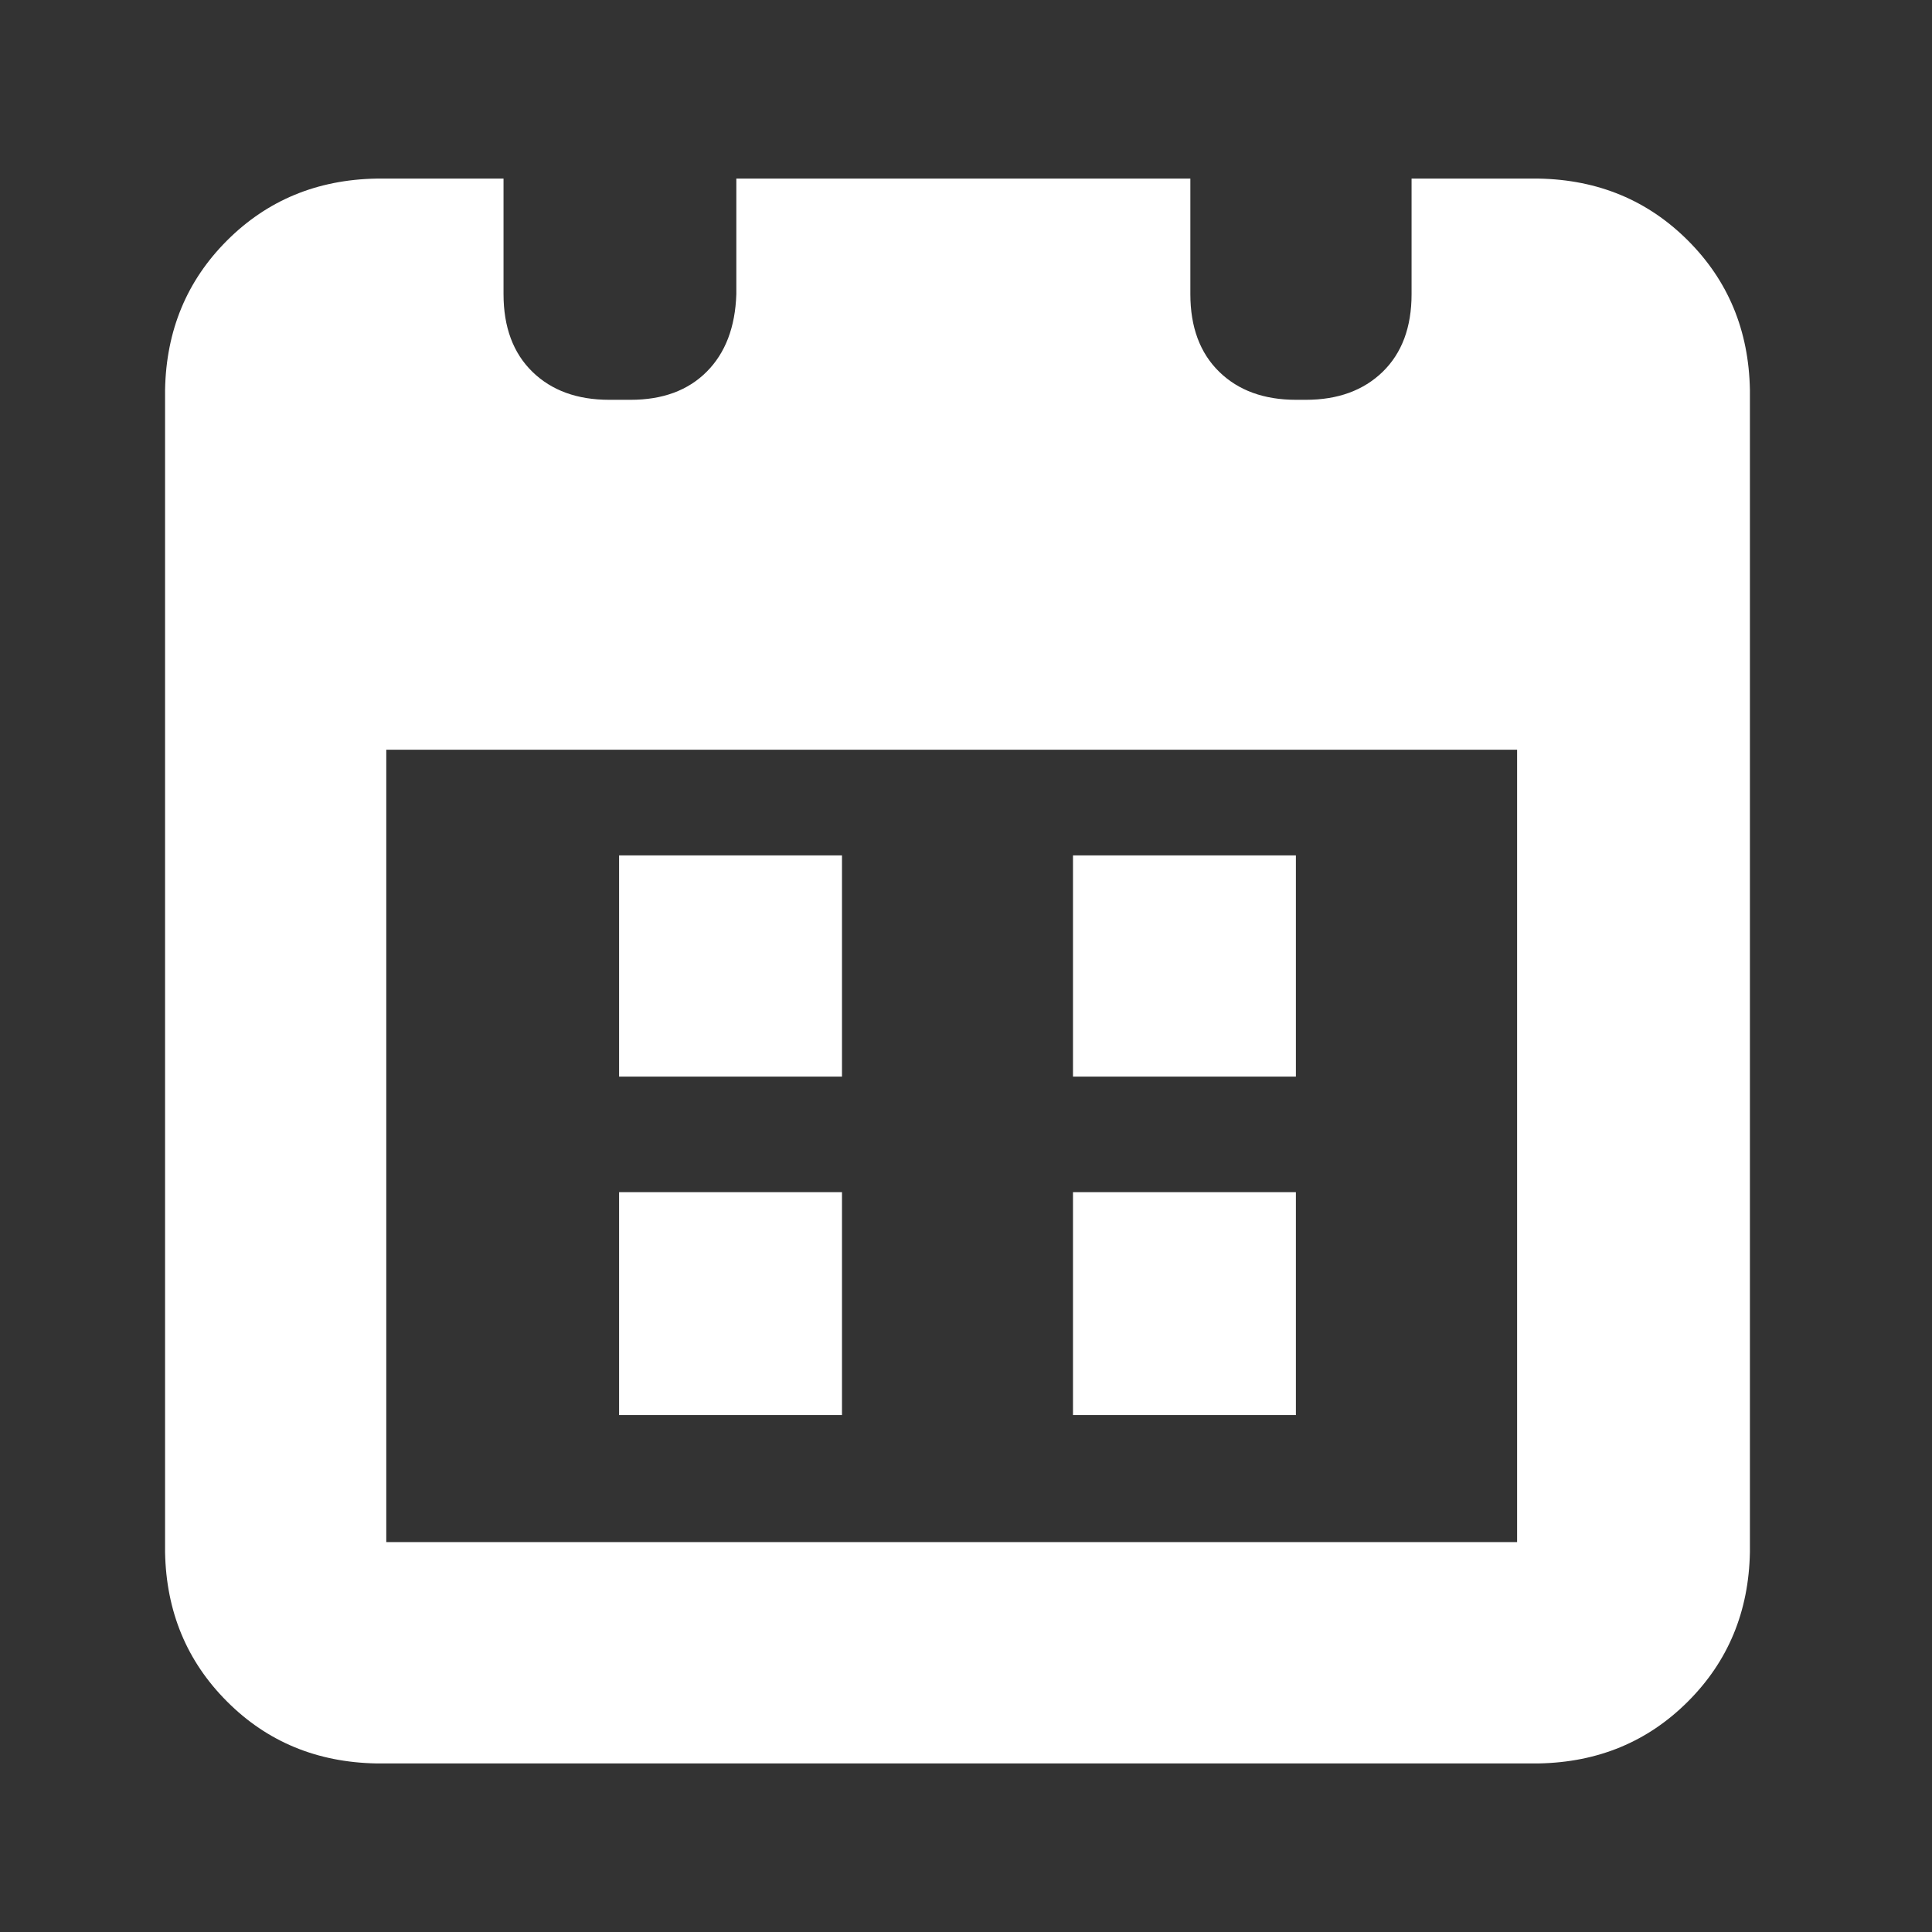 <?xml version="1.0" standalone="no"?><!DOCTYPE svg PUBLIC "-//W3C//DTD SVG 1.1//EN" "http://www.w3.org/Graphics/SVG/1.1/DTD/svg11.dtd"><svg t="1575008770406" class="icon" viewBox="0 0 1024 1024" version="1.1" xmlns="http://www.w3.org/2000/svg" p-id="13862" xmlns:xlink="http://www.w3.org/1999/xlink" width="64" height="64"><rect x="0" y="0" width="1024" height="1024" fill="#333333" stroke="none"/><defs><style type="text/css"></style></defs><path d="M894.656 127.488c21.312 21.312 32.256 47.68 32.832 79.168v616c-0.576 31.488-11.52 57.856-32.832 79.168s-47.68 32.256-79.168 32.832H199.488c-31.488-0.576-57.92-11.52-79.168-32.832-21.312-21.312-32.256-47.68-32.832-79.168V206.656c0.576-31.488 11.52-57.856 32.832-79.168s47.68-32.256 79.168-32.832H266.88v61.248c0 17.472 5.12 31.232 15.296 41.152 10.176 9.92 23.744 14.848 40.704 14.848h11.392c16.896 0 30.336-4.928 40.256-14.848 9.92-9.92 15.168-23.616 15.744-41.152v-61.248h240.64v61.248c0 17.472 5.12 31.232 15.296 41.152 10.176 9.92 23.744 14.848 40.704 14.848h5.248c16.896 0 30.464-4.928 40.704-14.848 10.176-9.92 15.296-23.616 15.296-41.152v-61.248h67.392c31.424 0.576 57.792 11.52 79.104 32.832z m-90.56 689.92V397.376H204.736v419.968h605.504-6.144zM328.128 570.624h118.144V453.376H328.128v117.248z m0 179.392h118.144V631.872H328.128v118.144z m240.576-179.392h118.144V453.376H568.704v117.248z m0 179.392h118.144V631.872H568.704v118.144z" p-id="13863" fill="#ffffff"></path></svg>